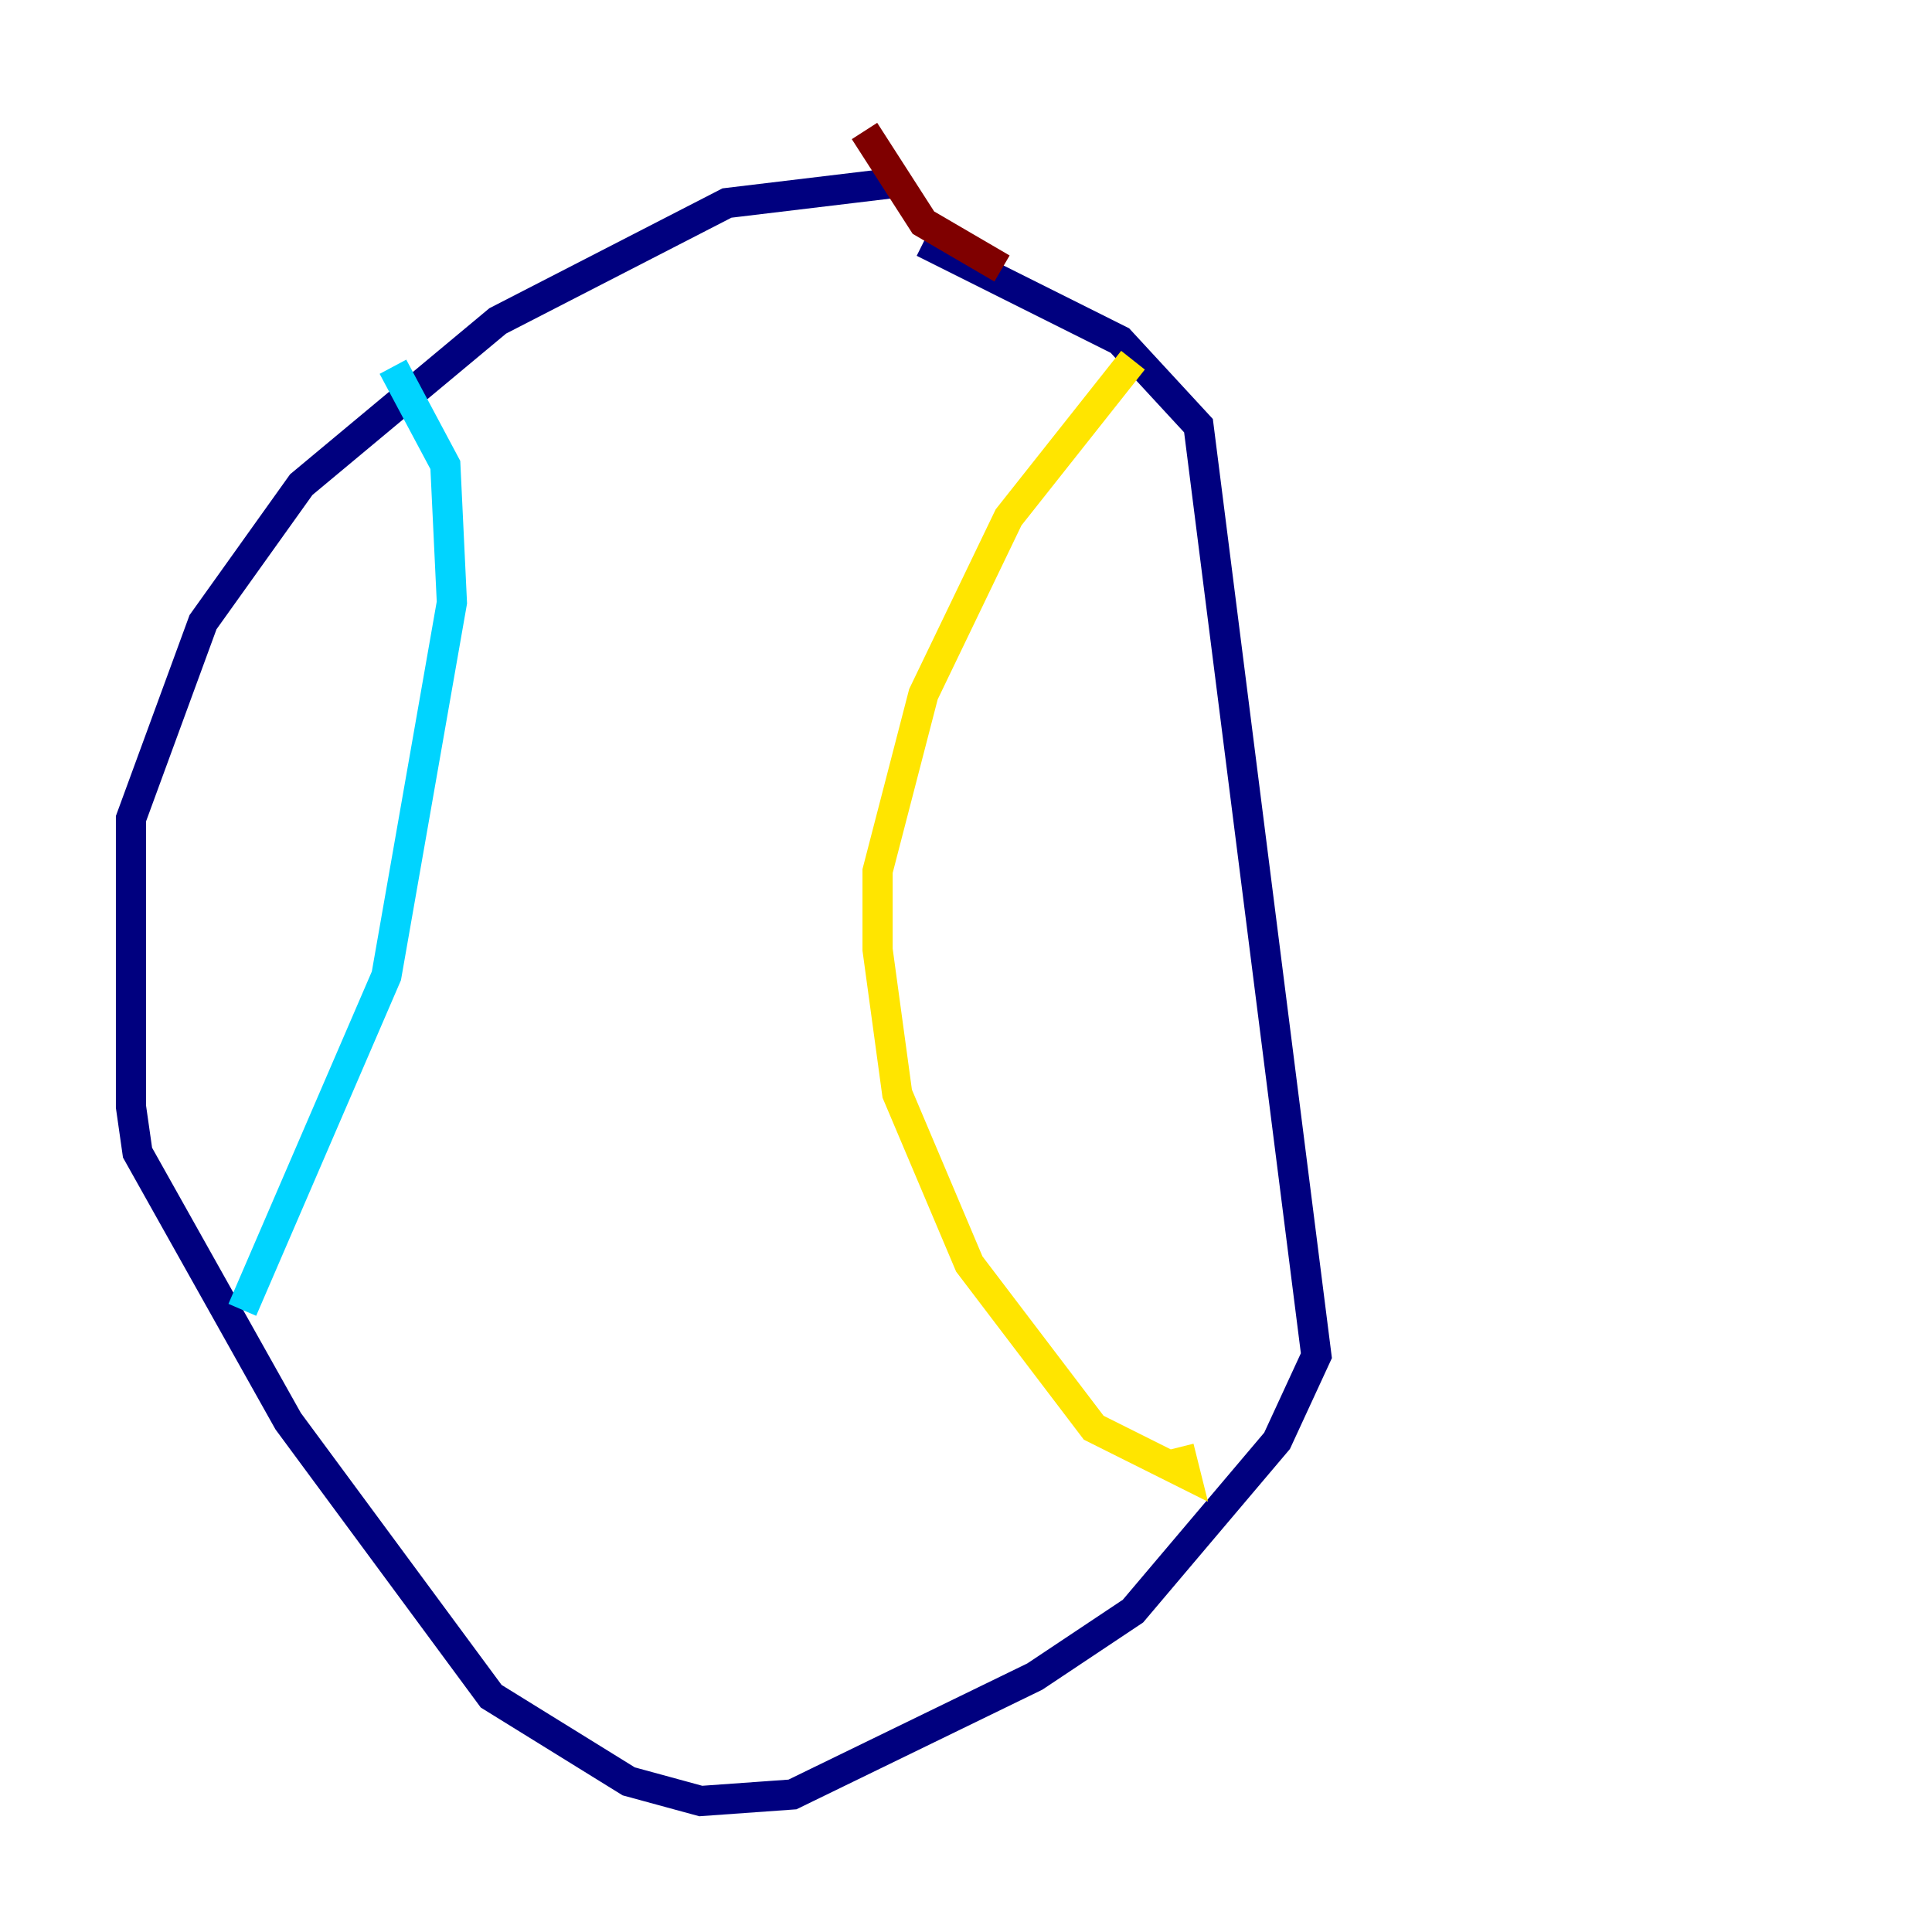 <?xml version="1.0" encoding="utf-8" ?>
<svg baseProfile="tiny" height="128" version="1.2" viewBox="0,0,128,128" width="128" xmlns="http://www.w3.org/2000/svg" xmlns:ev="http://www.w3.org/2001/xml-events" xmlns:xlink="http://www.w3.org/1999/xlink"><defs /><polyline fill="none" points="59.01,12.149 48.163,13.451 32.976,21.261 19.959,32.108 13.451,41.22 8.678,54.237 8.678,73.329 9.112,76.366 19.091,94.156 32.542,112.38 41.654,118.02 46.427,119.322 52.502,118.888 68.556,111.078 75.064,106.739 84.61,95.458 87.214,89.817 79.403,28.203 74.197,22.563 61.18,16.054" stroke="#00007f" stroke-width="2" /><polyline fill="none" points="26.034,24.298 29.505,30.807 29.939,39.919 25.6,64.651 16.054,86.78" stroke="#00d4ff" stroke-width="2" /><polyline fill="none" points="75.064,23.864 66.82,34.278 61.18,45.993 58.142,57.709 58.142,62.915 59.444,72.461 64.217,83.742 72.461,94.59 78.536,97.627 78.102,95.891" stroke="#ffe500" stroke-width="2" /><polyline fill="none" points="66.386,17.79 61.18,14.752 57.275,8.678" stroke="#7f0000" stroke-width="2" /></svg>